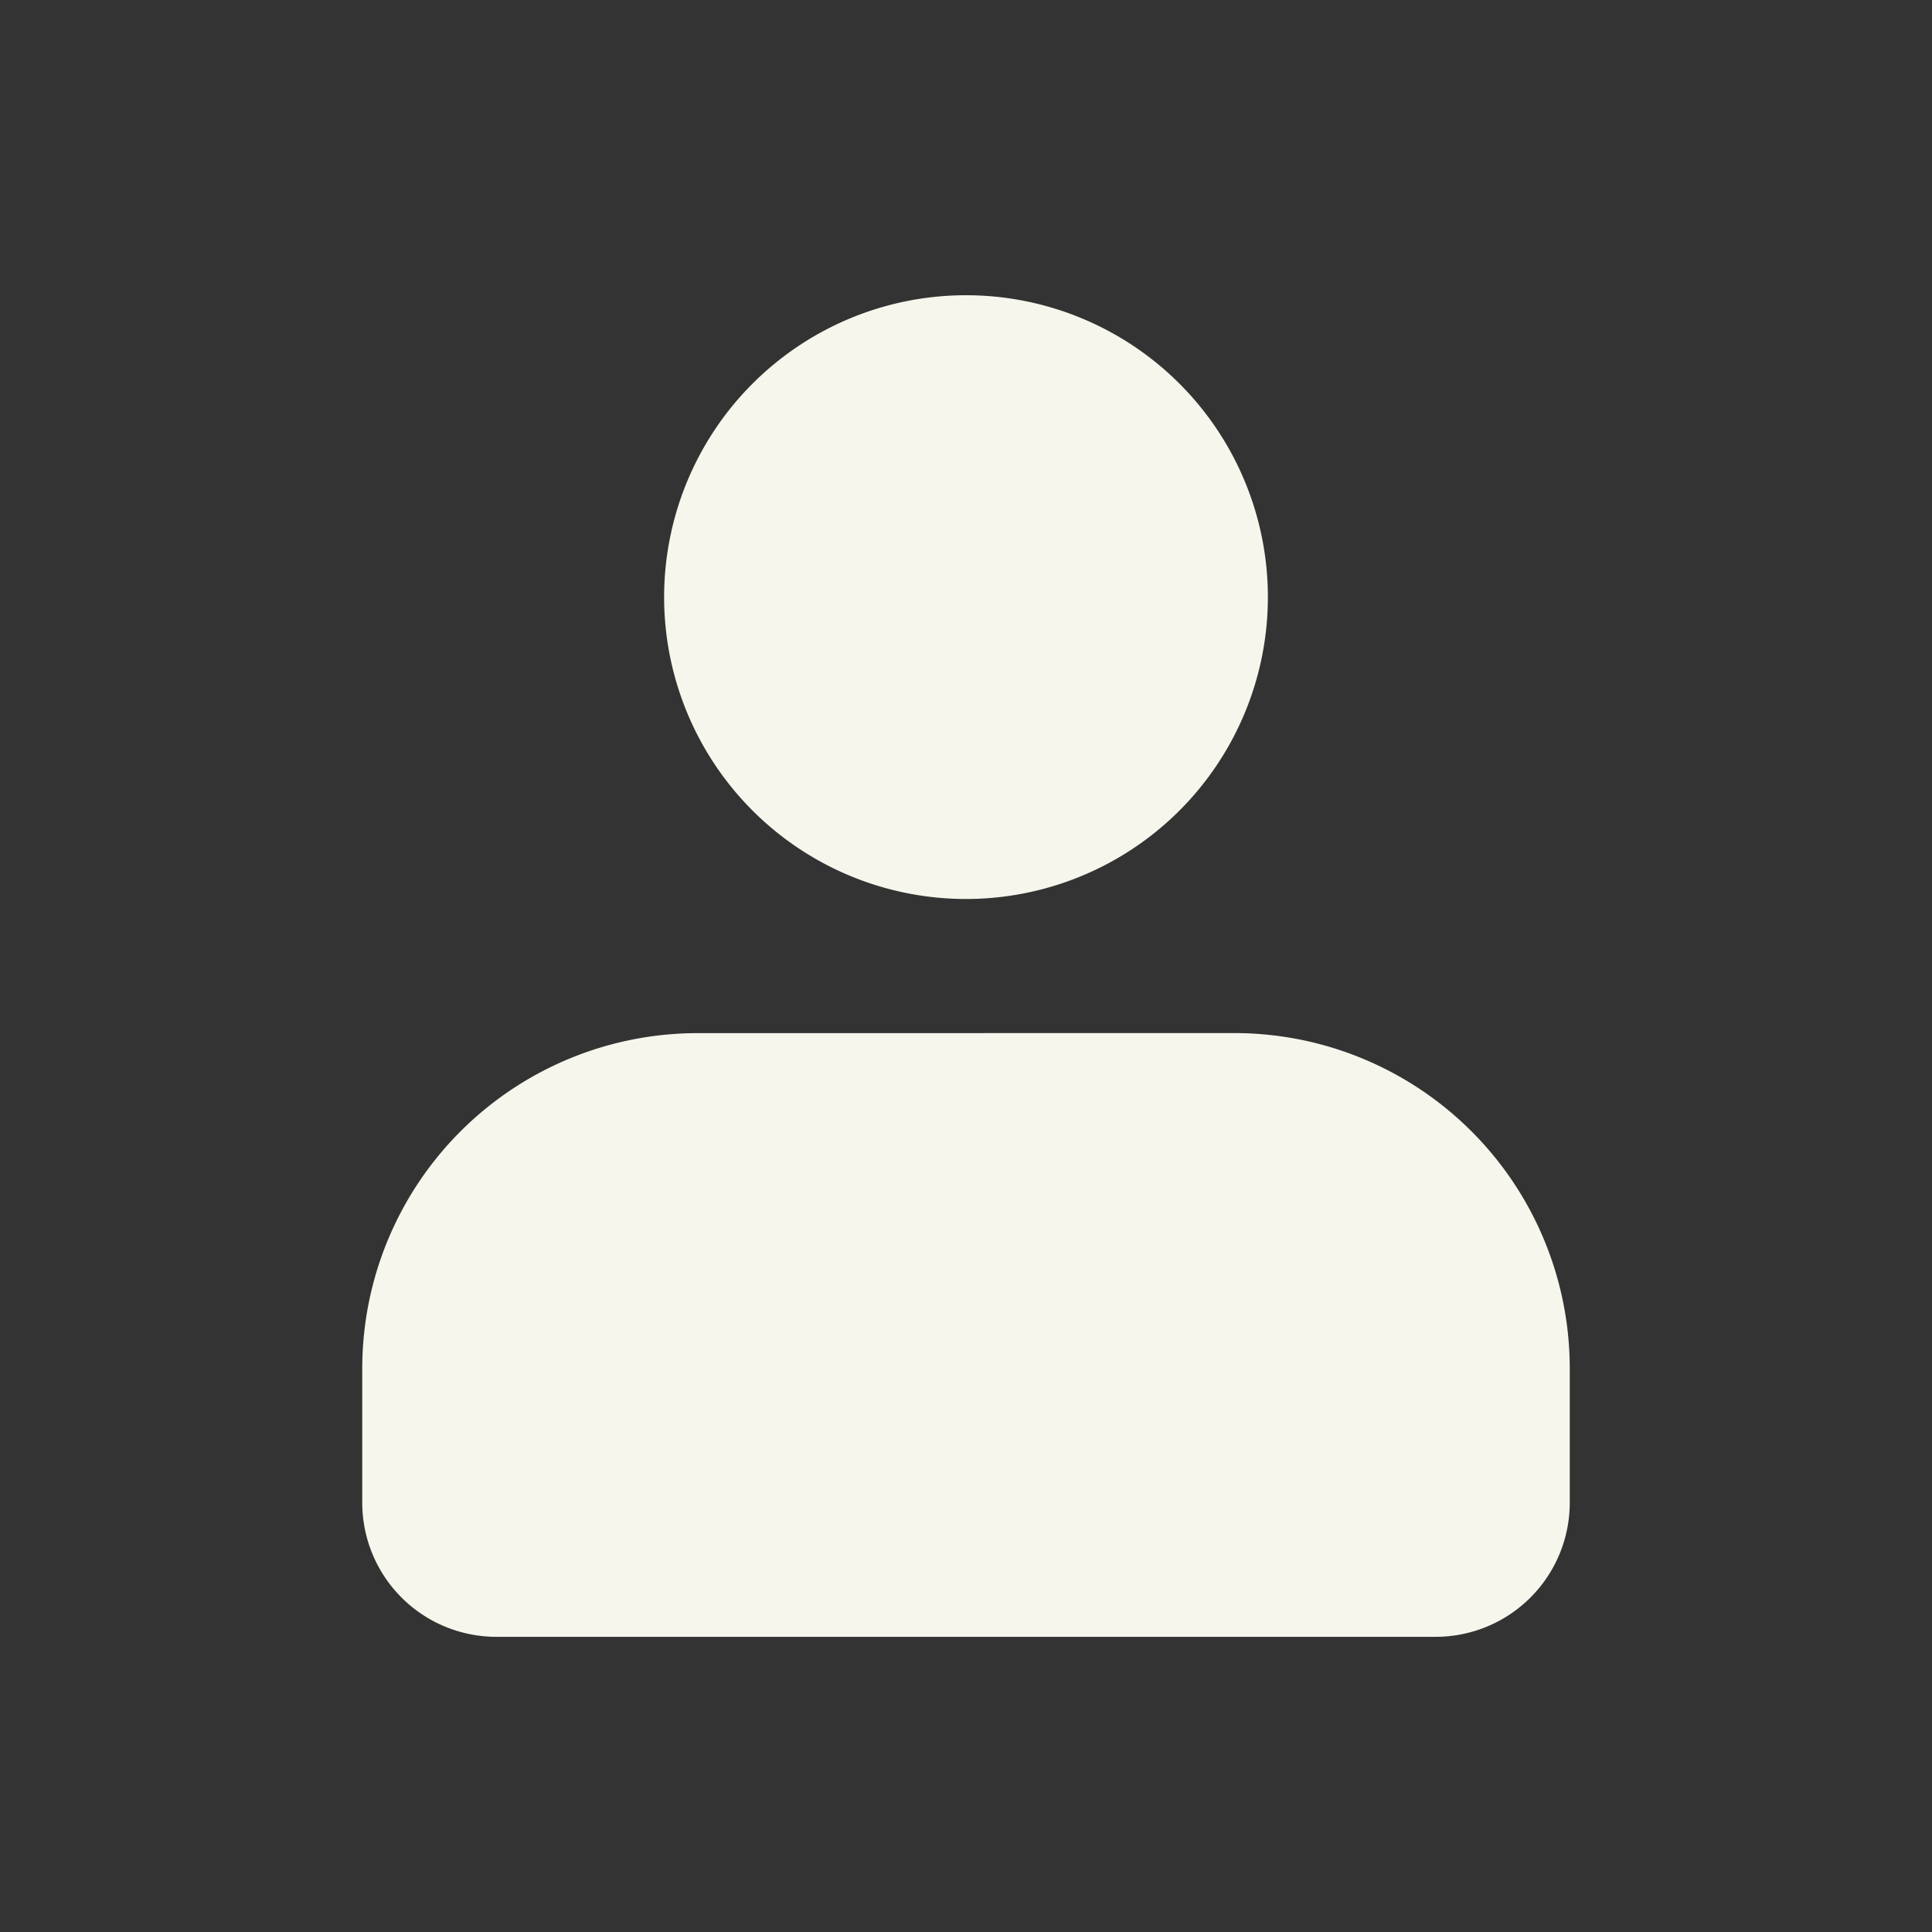 <svg width="32" height="32" xmlns="http://www.w3.org/2000/svg">
    <rect width="100%" height="100%" fill="#333333" stroke="none"/>
    <path d="M20.444 17.111A5.556 5.556 0 0 1 26 22.667v2.222a2.222 2.222 0 0 1-2.222 2.222H8.222A2.222 2.222 0 0 1 6 24.89v-2.222a5.556 5.556 0 0 1 5.556-5.556zM16 4.89a5 5 0 1 1 0 10 5 5 0 0 1 0-10z" fill="#F7F6EC" fill-rule="evenodd"/>
</svg>

